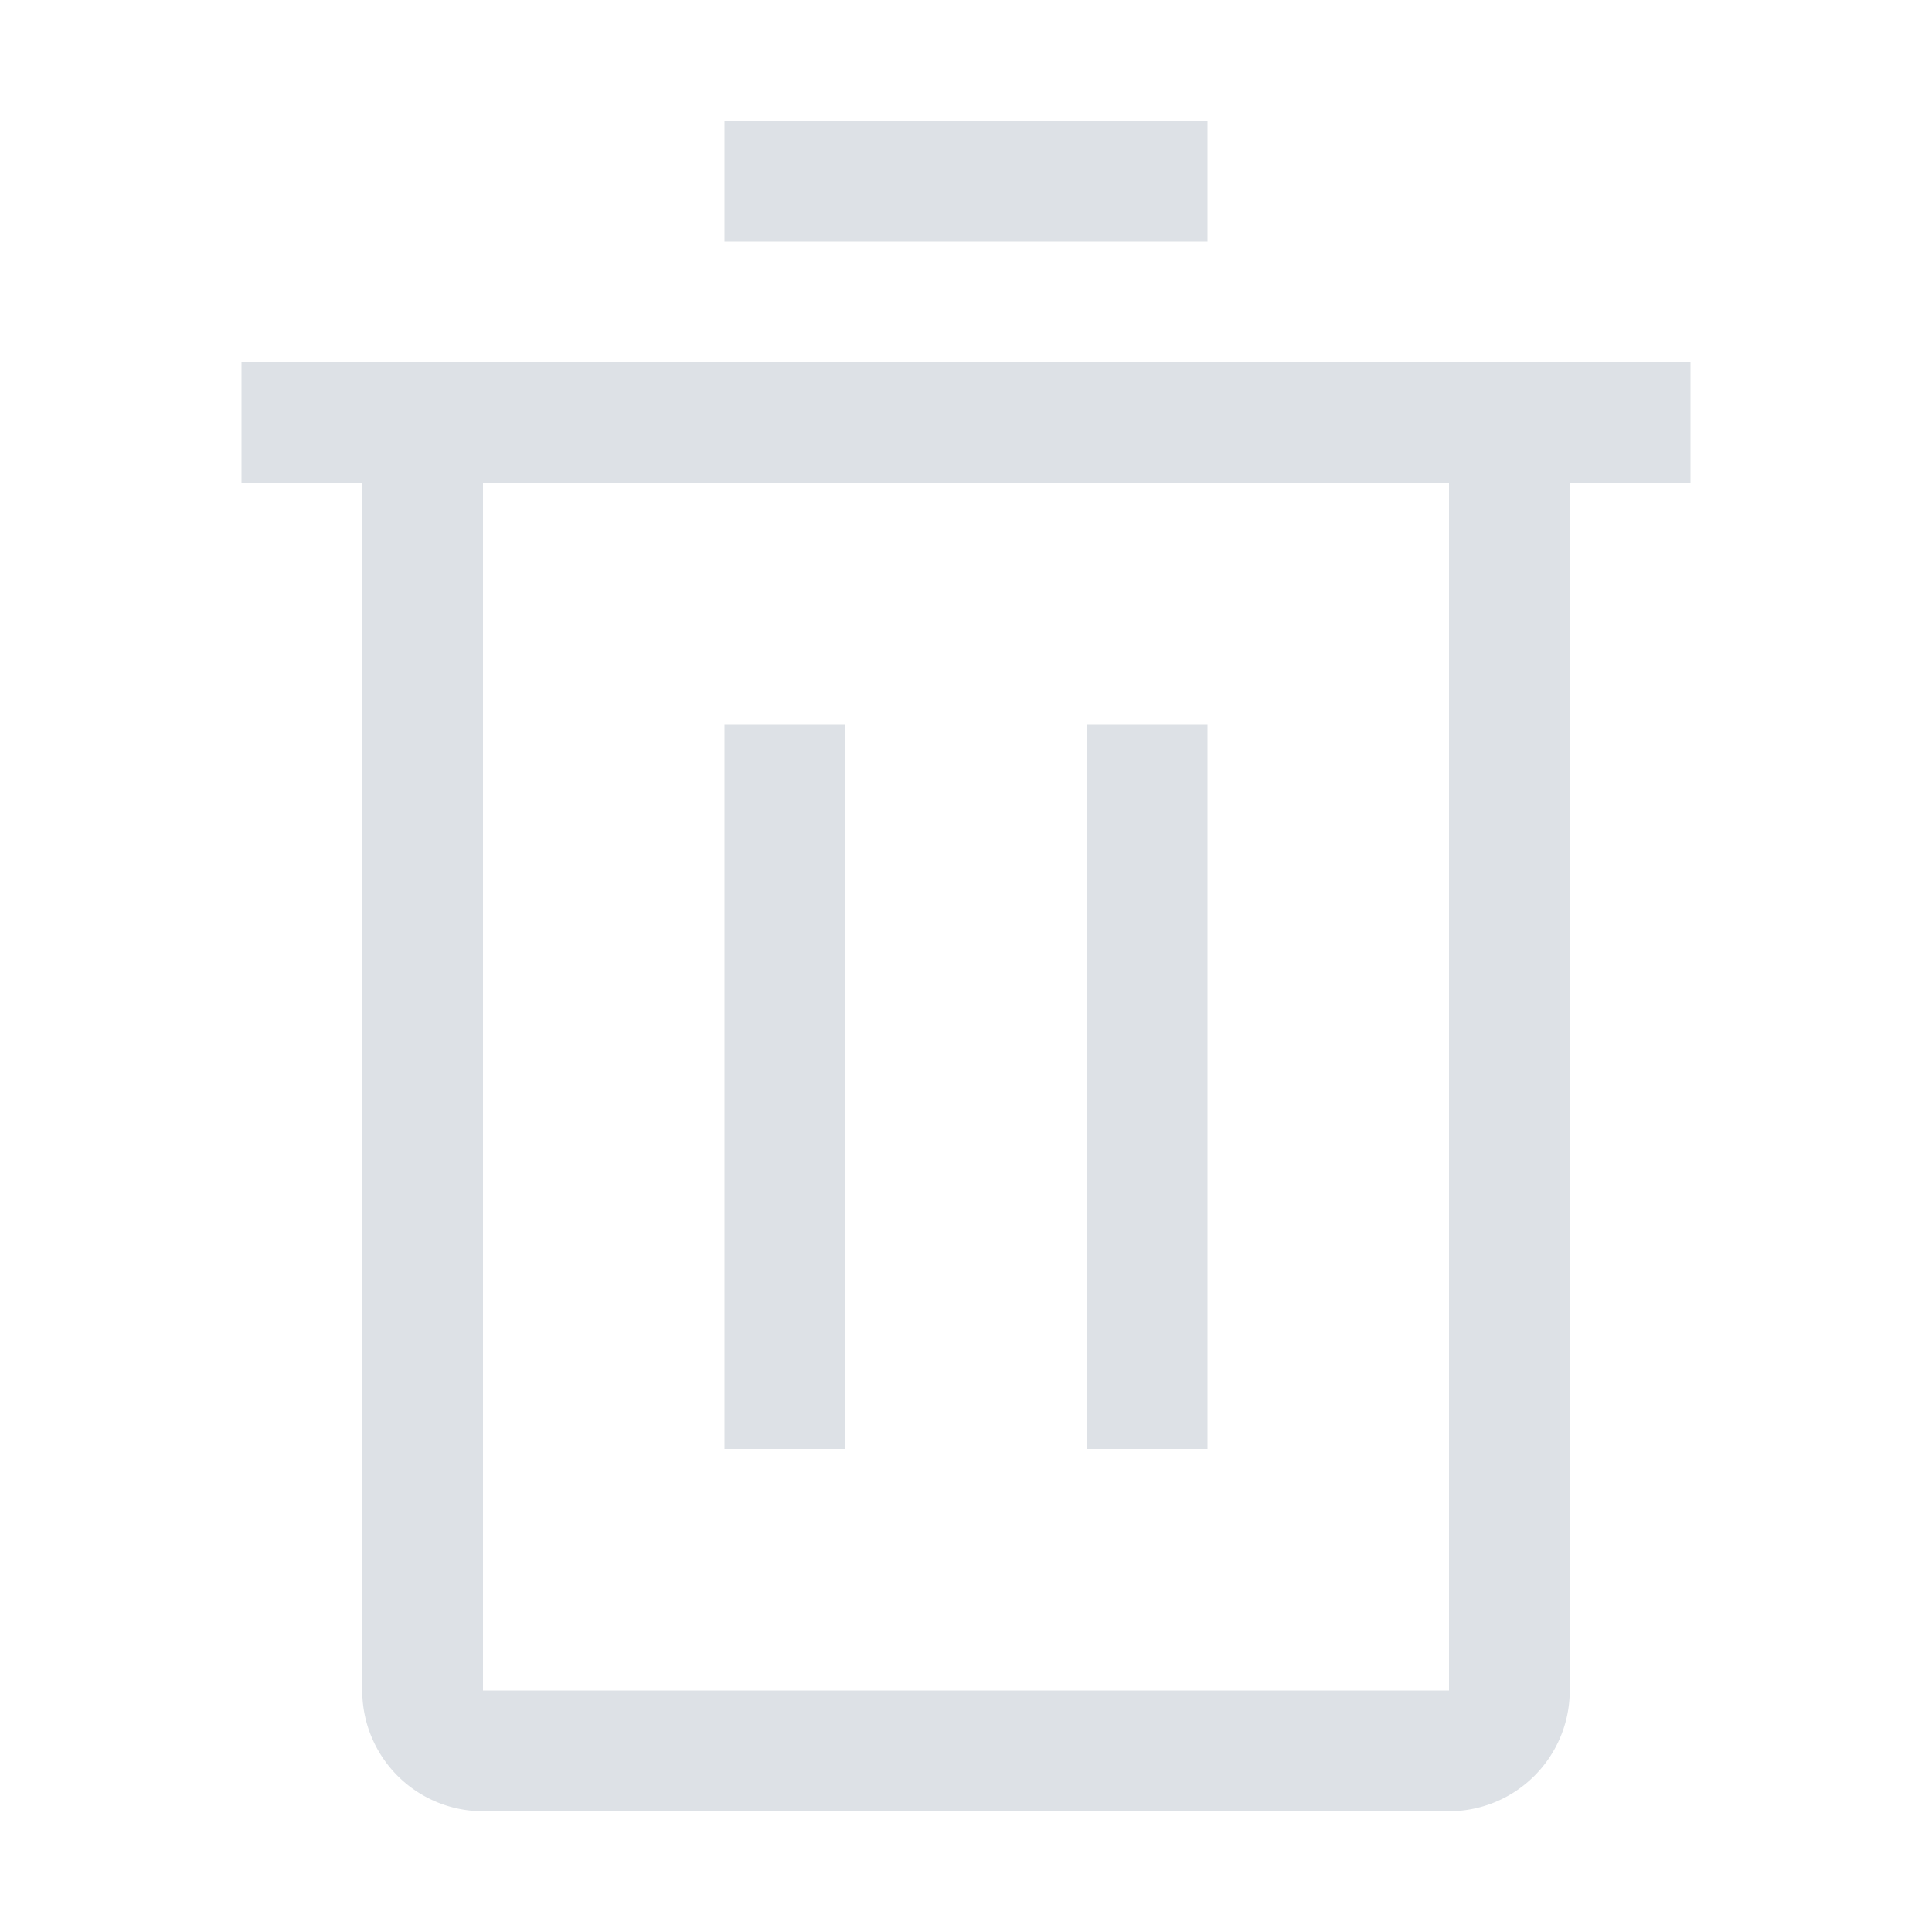 <svg id="icon" xmlns="http://www.w3.org/2000/svg" viewBox="0 0 32 32">
  <defs>
    <style>.cls-1{fill:none;}</style>
  </defs>
  <title>trash-can</title>
  <rect x="12" y="12" width="2" height="12" style="fill:#dde1e6;"/>
  <rect x="18" y="12" width="2" height="12" style="fill:#dde1e6;"/>
  <path d="M4,6V8H6V28a2,2,0,0,0,2,2H24a2,2,0,0,0,2-2V8h2V6ZM8,28V8H24V28Z" style="fill:#dde1e6;"/>
  <rect x="12" y="2" width="8" height="2" style="fill:#dde1e6;"/>
  <rect id="_Transparent_Rectangle_" data-name="&lt;Transparent Rectangle&gt;" class="cls-1" width="32" height="32"/>
</svg>
